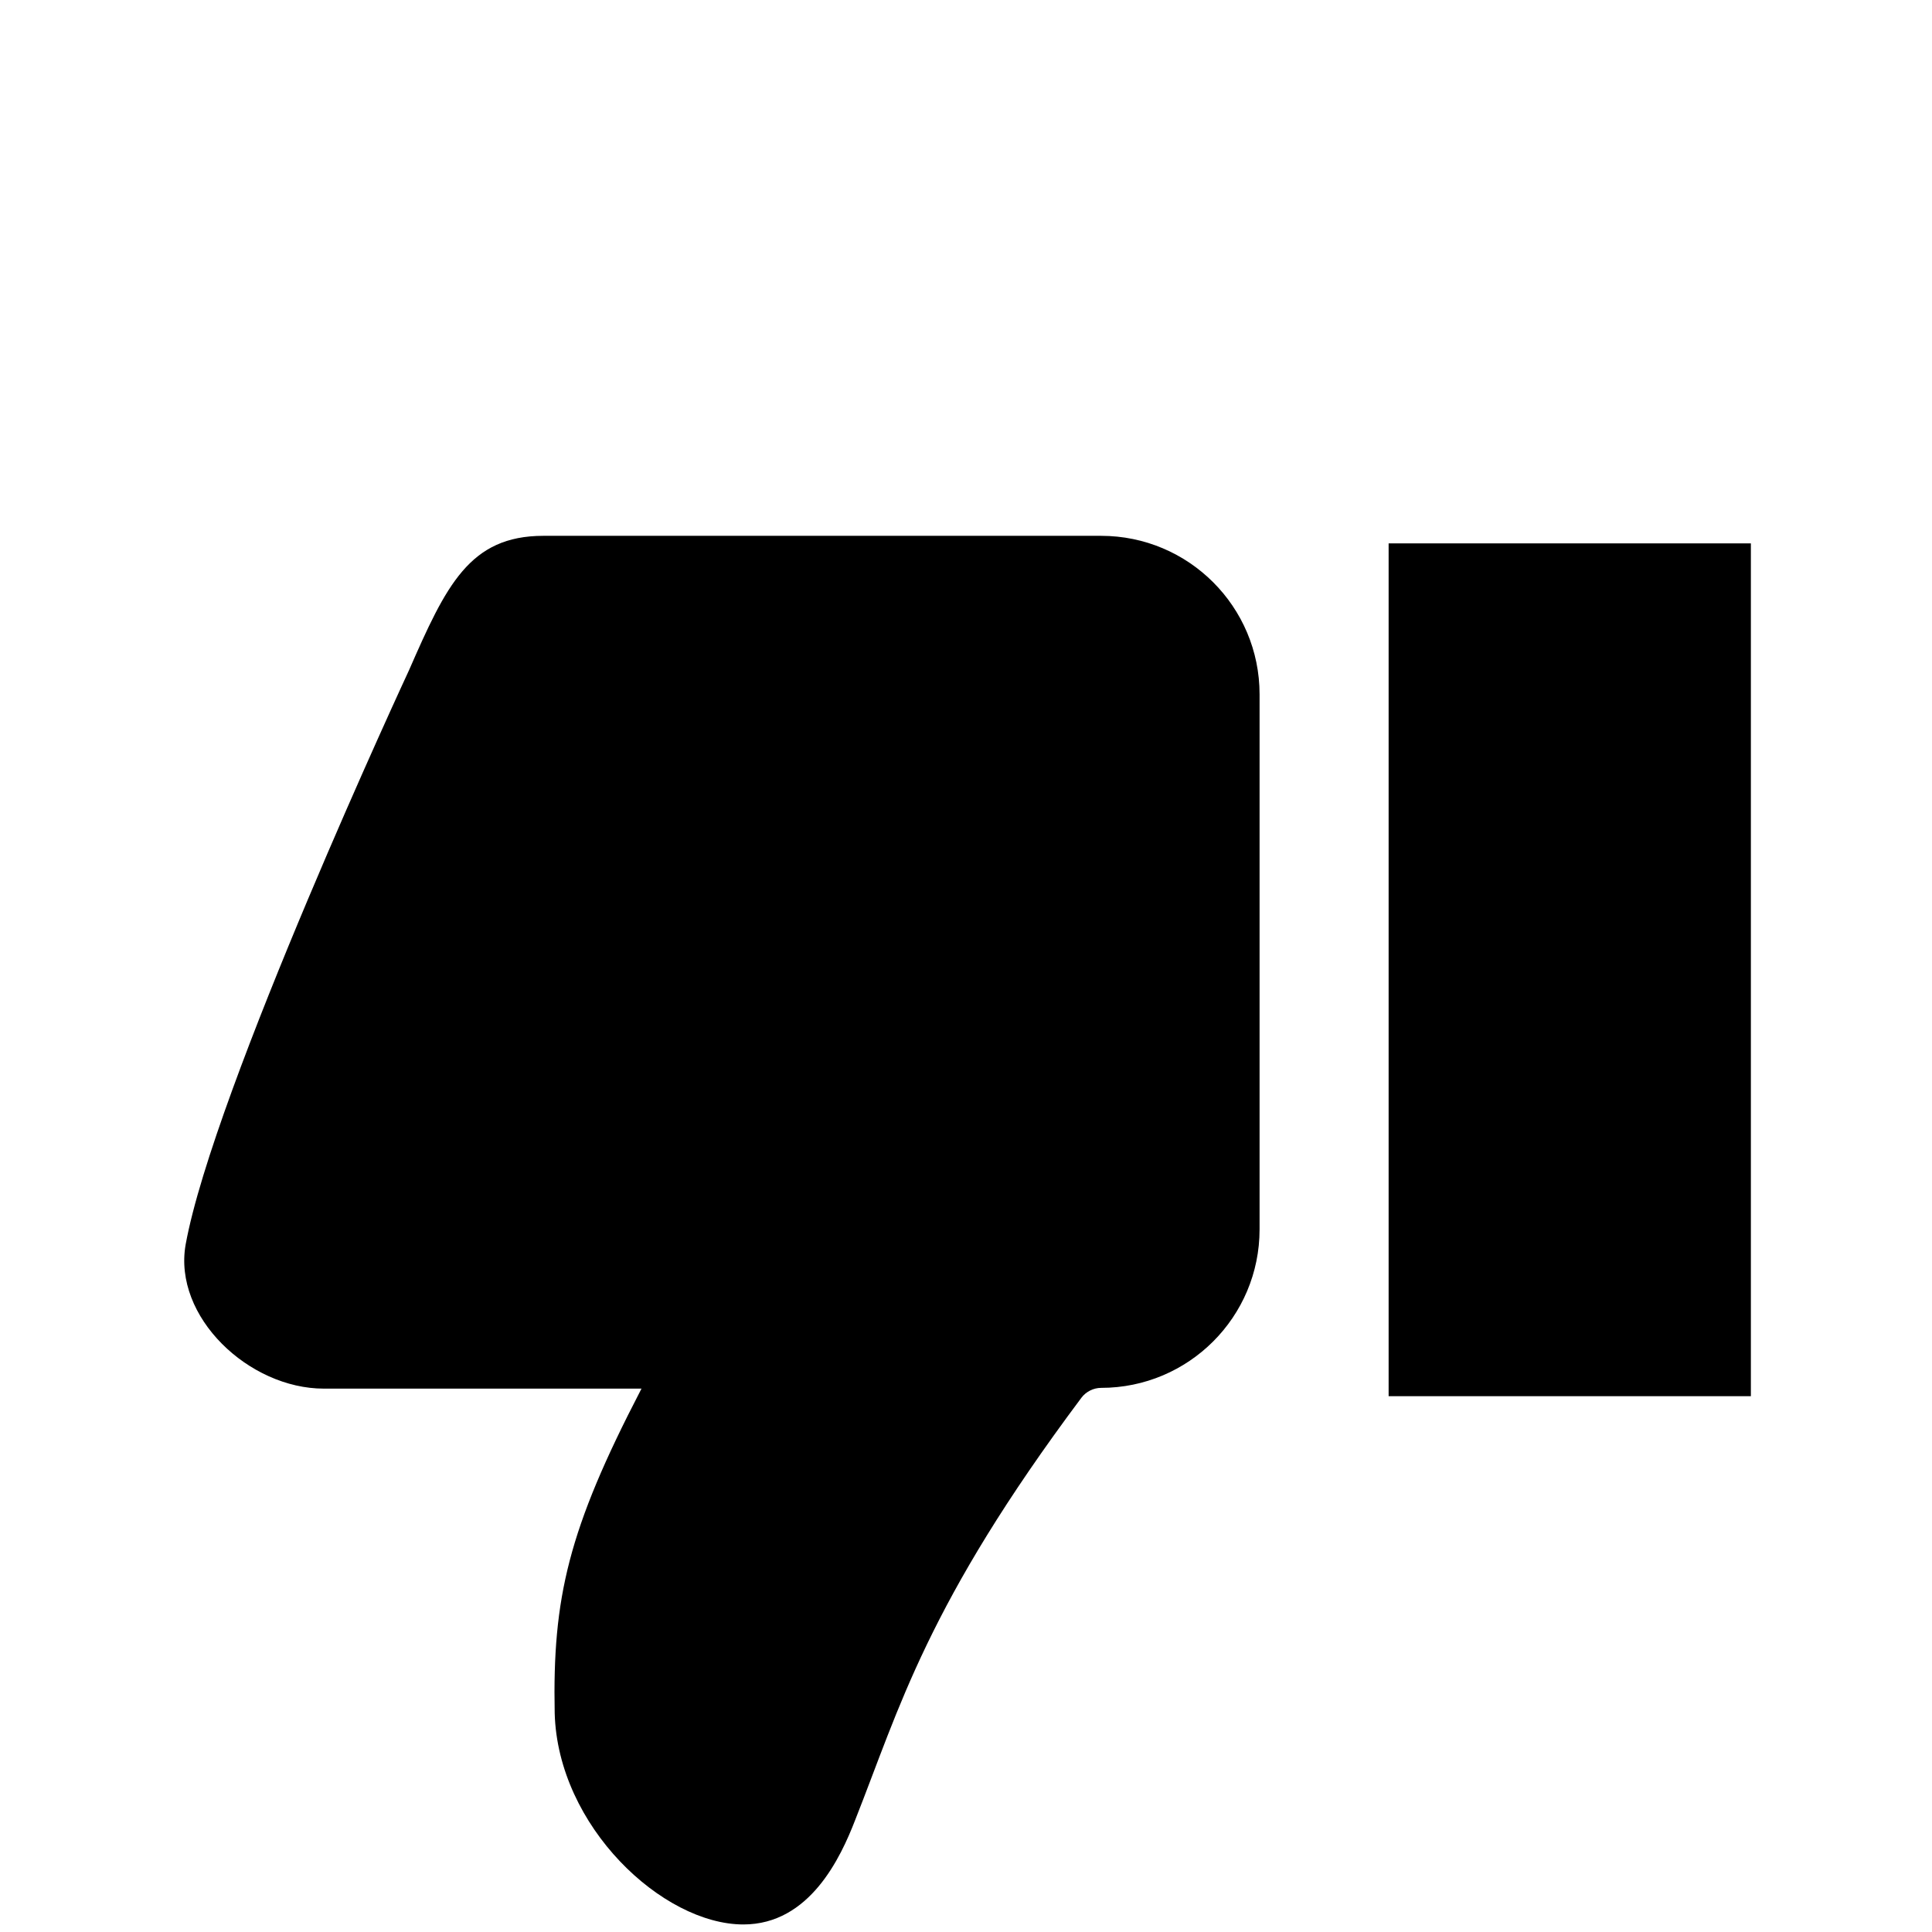 <svg xmlns="http://www.w3.org/2000/svg" viewBox="0 0 256 256"><path fill="currentColor" d="M184 72h48v113h-48V72zM42.9 184H85c0 0.1-0.1 0.1-0.1 0.2 -9.6 18.5-11.7 27.5-11.4 42.8 0.4 15 14.3 28 25 28 8.8 0 12.9-8.9 14.8-13.8 5.9-14.9 9.5-28.6 30-56 0.6-0.8 1.6-1.3 2.6-1.3h0c11.6 0 21-9.4 21-21V92c0-11.6-9.4-21-21-21H72c-9.8 0-12.9 6.6-17.8 17.8 0 0-25.9 55.7-29.6 76.1C22.9 174.5 33 184 42.9 184z"/></svg>